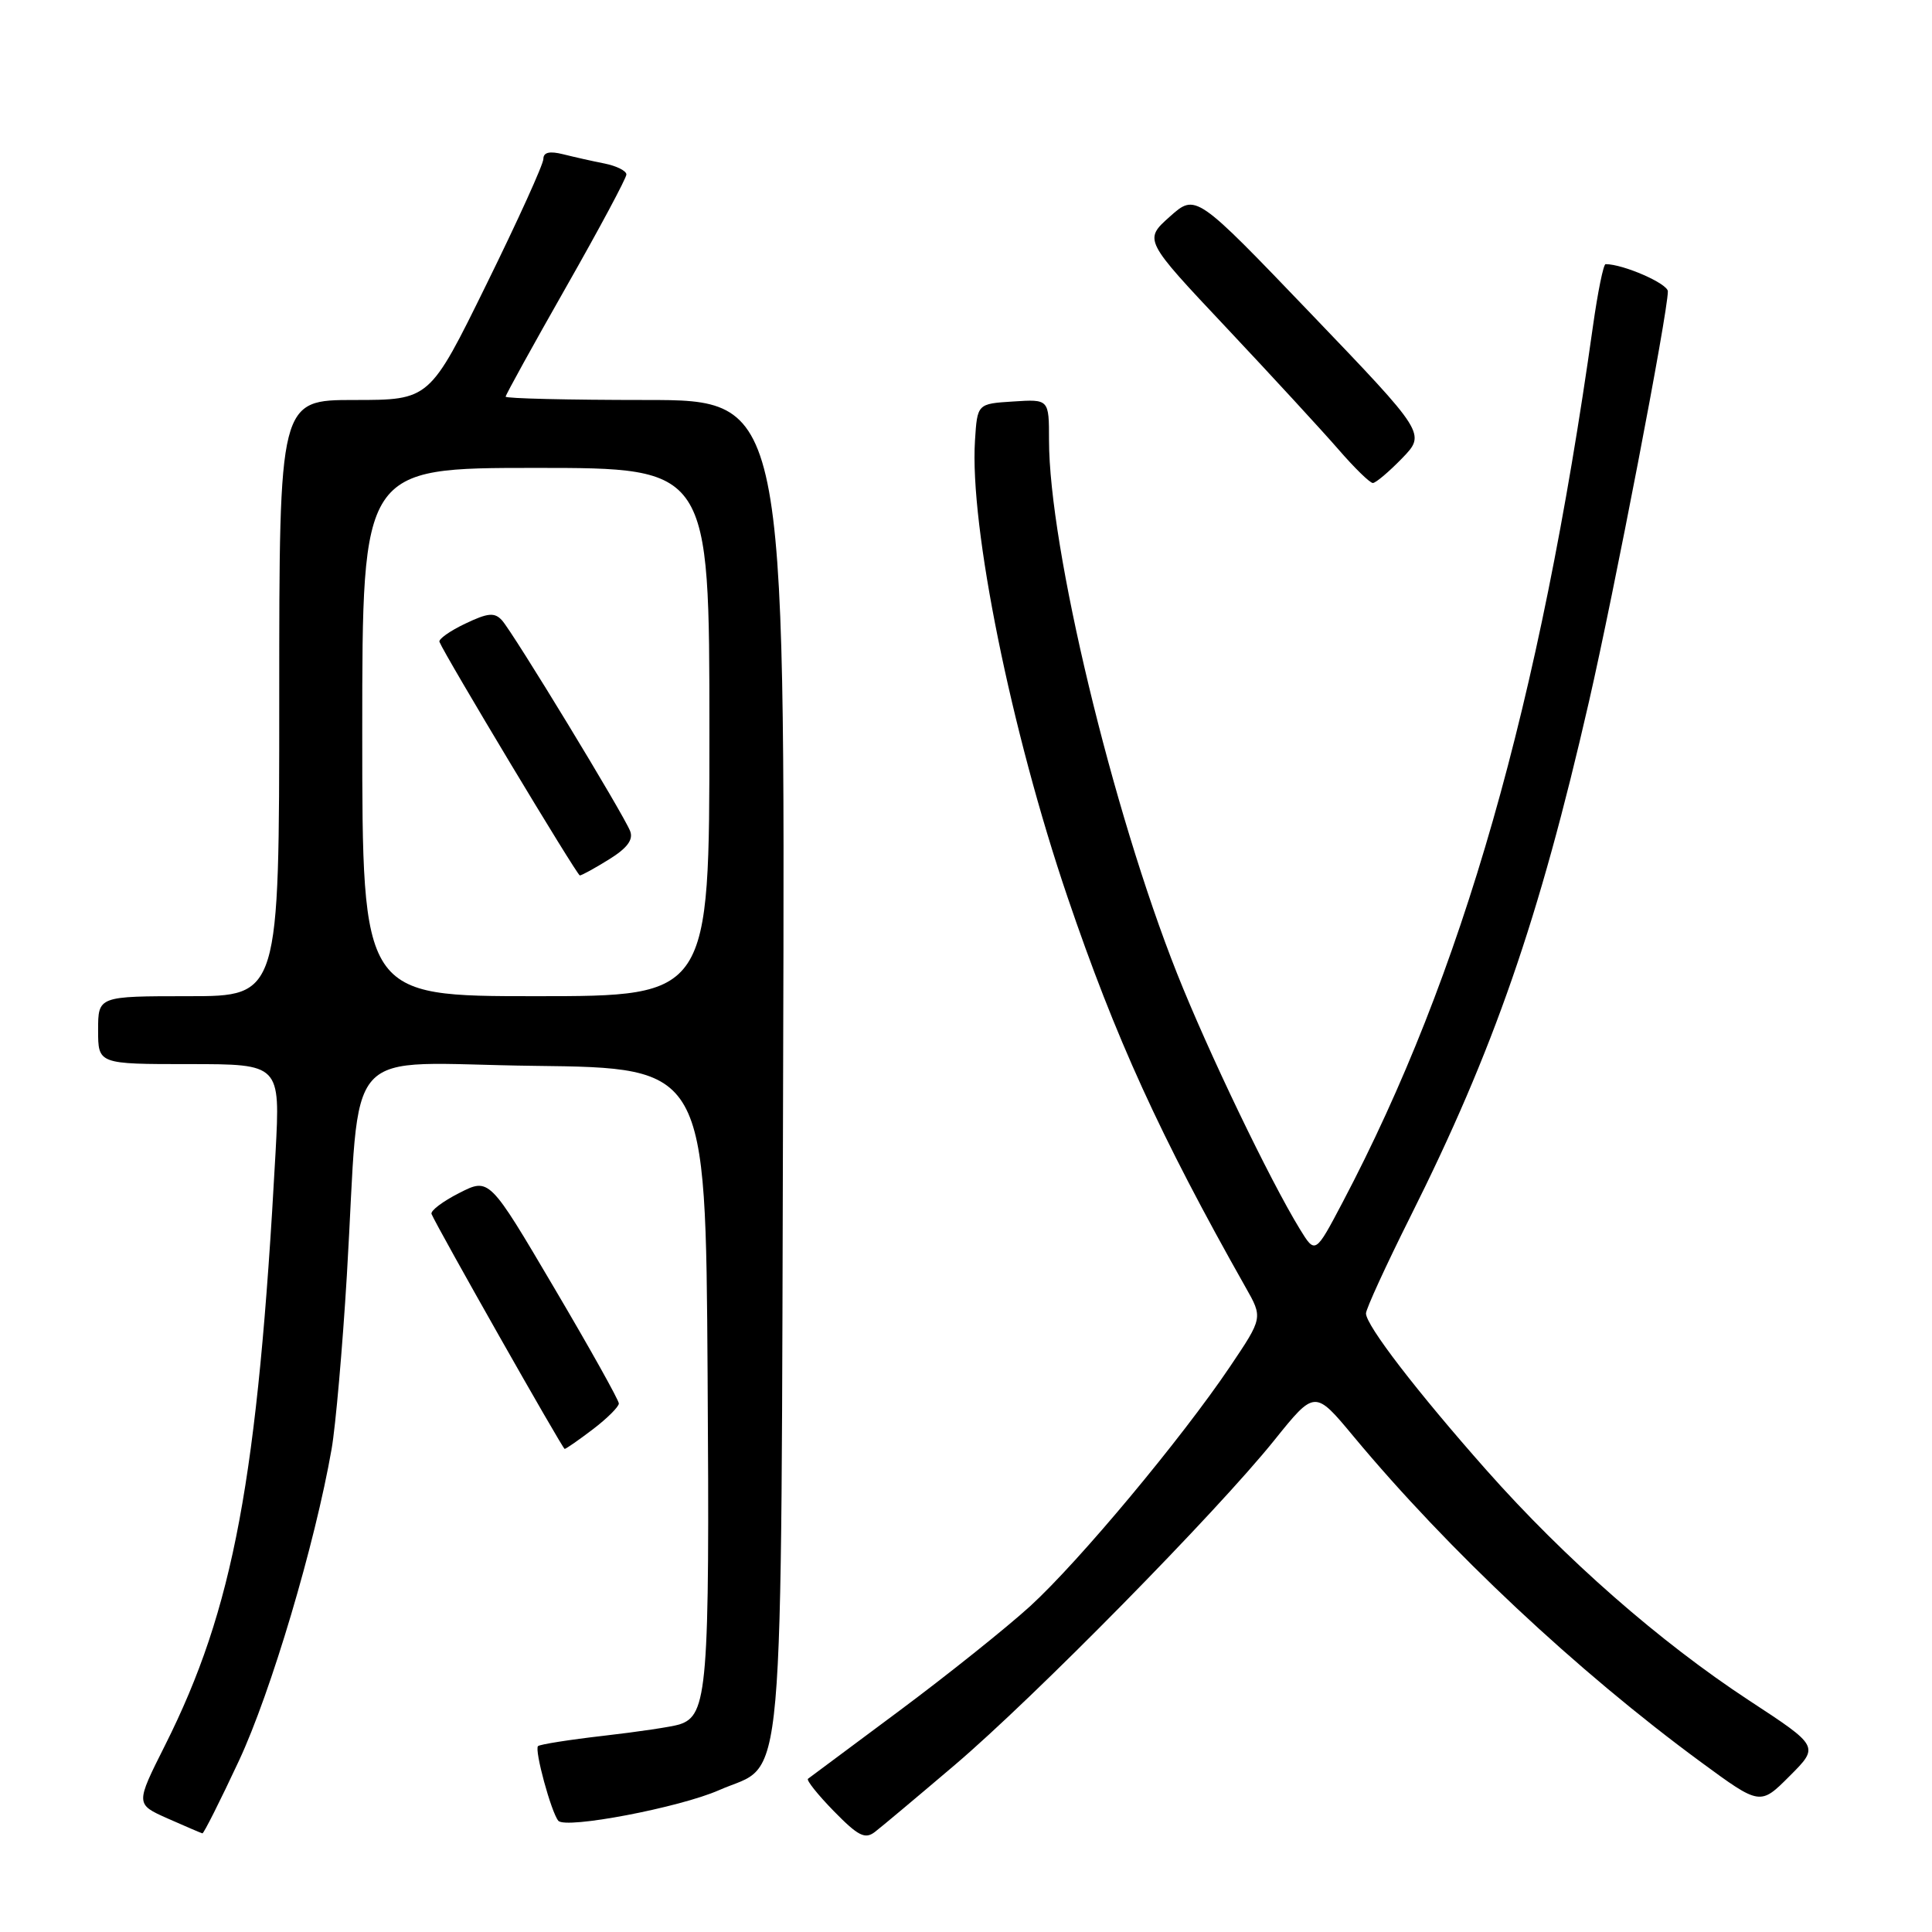 <?xml version="1.0" encoding="UTF-8" standalone="no"?>
<!DOCTYPE svg PUBLIC "-//W3C//DTD SVG 1.1//EN" "http://www.w3.org/Graphics/SVG/1.1/DTD/svg11.dtd" >
<svg xmlns="http://www.w3.org/2000/svg" xmlns:xlink="http://www.w3.org/1999/xlink" version="1.1" viewBox="0 0 256 256">
 <g >
 <path fill="currentColor"
d=" M 126.50 233.88 C 137.05 224.91 161.18 200.39 168.86 190.83 C 174.22 184.16 174.22 184.16 179.35 190.33 C 191.91 205.43 208.98 221.43 225.36 233.47 C 233.23 239.25 233.23 239.25 237.14 235.33 C 241.06 231.41 241.06 231.41 231.78 225.33 C 219.90 217.54 207.40 206.58 196.97 194.81 C 187.73 184.37 181.00 175.62 181.00 174.03 C 181.00 173.45 183.64 167.69 186.87 161.23 C 197.91 139.19 203.93 121.84 210.54 93.00 C 213.89 78.40 221.00 41.44 221.00 38.61 C 221.00 37.58 215.10 35.00 212.75 35.00 C 212.46 35.00 211.71 38.71 211.07 43.25 C 204.01 93.40 193.82 129.07 177.91 159.30 C 174.28 166.19 174.28 166.19 172.23 162.85 C 168.23 156.31 160.08 139.35 155.97 129.00 C 147.38 107.36 139.00 72.46 139.00 58.32 C 139.00 52.89 139.00 52.89 134.25 53.20 C 129.50 53.50 129.50 53.50 129.19 58.38 C 128.47 69.71 133.97 96.85 141.45 118.86 C 147.82 137.58 153.70 150.48 165.04 170.56 C 167.34 174.61 167.34 174.61 163.00 181.06 C 156.55 190.64 142.99 206.89 136.51 212.82 C 133.37 215.68 125.56 221.93 119.15 226.70 C 112.74 231.47 107.30 235.52 107.06 235.70 C 106.83 235.89 108.37 237.82 110.49 239.99 C 113.71 243.28 114.62 243.75 115.93 242.74 C 116.79 242.08 121.55 238.09 126.50 233.88 Z  M 31.66 233.31 C 35.90 224.24 41.74 204.60 43.94 192.00 C 44.47 188.97 45.38 178.62 45.96 169.00 C 47.85 137.44 44.74 140.92 70.82 141.23 C 93.50 141.50 93.50 141.50 93.76 182.00 C 94.04 223.85 93.76 227.31 90.01 228.50 C 89.03 228.81 84.52 229.48 79.98 230.00 C 75.44 230.52 71.53 231.14 71.29 231.37 C 70.79 231.88 73.04 240.14 73.98 241.26 C 74.94 242.39 90.06 239.51 95.29 237.20 C 104.16 233.27 103.46 241.18 103.77 141.29 C 104.04 53.00 104.04 53.00 85.52 53.00 C 75.33 53.00 67.00 52.80 67.00 52.56 C 67.00 52.32 70.60 45.80 75.00 38.06 C 79.40 30.33 83.00 23.60 83.00 23.12 C 83.00 22.64 81.70 21.99 80.12 21.67 C 78.53 21.36 76.06 20.80 74.62 20.44 C 72.82 19.99 72.00 20.18 72.00 21.06 C 72.00 21.77 68.61 29.24 64.46 37.67 C 56.93 53.00 56.93 53.00 46.96 53.00 C 37.00 53.00 37.00 53.00 37.00 92.50 C 37.00 132.00 37.00 132.00 25.00 132.00 C 13.00 132.00 13.00 132.00 13.00 136.50 C 13.00 141.00 13.00 141.00 25.07 141.00 C 37.14 141.00 37.14 141.00 36.51 152.75 C 34.15 196.03 30.96 213.15 21.86 231.28 C 17.95 239.06 17.95 239.06 22.22 240.96 C 24.58 242.00 26.64 242.89 26.82 242.93 C 26.99 242.97 29.17 238.64 31.66 233.31 Z  M 78.57 189.38 C 80.46 187.94 82.00 186.40 82.00 185.97 C 82.00 185.53 78.14 178.62 73.41 170.61 C 64.83 156.05 64.83 156.05 60.85 158.08 C 58.66 159.19 57.01 160.44 57.18 160.86 C 57.98 162.74 74.54 191.97 74.82 191.99 C 74.99 191.99 76.68 190.82 78.57 189.38 Z  M 185.78 60.73 C 188.94 57.46 188.94 57.46 173.69 41.55 C 158.44 25.64 158.44 25.64 155.00 28.71 C 151.55 31.79 151.55 31.79 162.53 43.45 C 168.56 49.86 175.23 57.11 177.35 59.55 C 179.47 62.00 181.52 64.00 181.91 64.00 C 182.29 64.00 184.03 62.53 185.78 60.73 Z  M 48.00 97.00 C 48.00 62.00 48.00 62.00 71.00 62.00 C 94.00 62.00 94.00 62.00 94.00 97.00 C 94.00 132.00 94.00 132.00 71.00 132.00 C 48.00 132.00 48.00 132.00 48.00 97.00 Z  M 80.69 113.88 C 83.10 112.39 83.94 111.27 83.50 110.13 C 82.65 107.92 68.00 83.83 66.51 82.19 C 65.53 81.12 64.65 81.20 61.64 82.64 C 59.62 83.60 58.08 84.69 58.23 85.05 C 59.00 86.95 76.46 116.00 76.83 116.00 C 77.07 116.00 78.81 115.05 80.69 113.88 Z "/>
</g>
</svg>